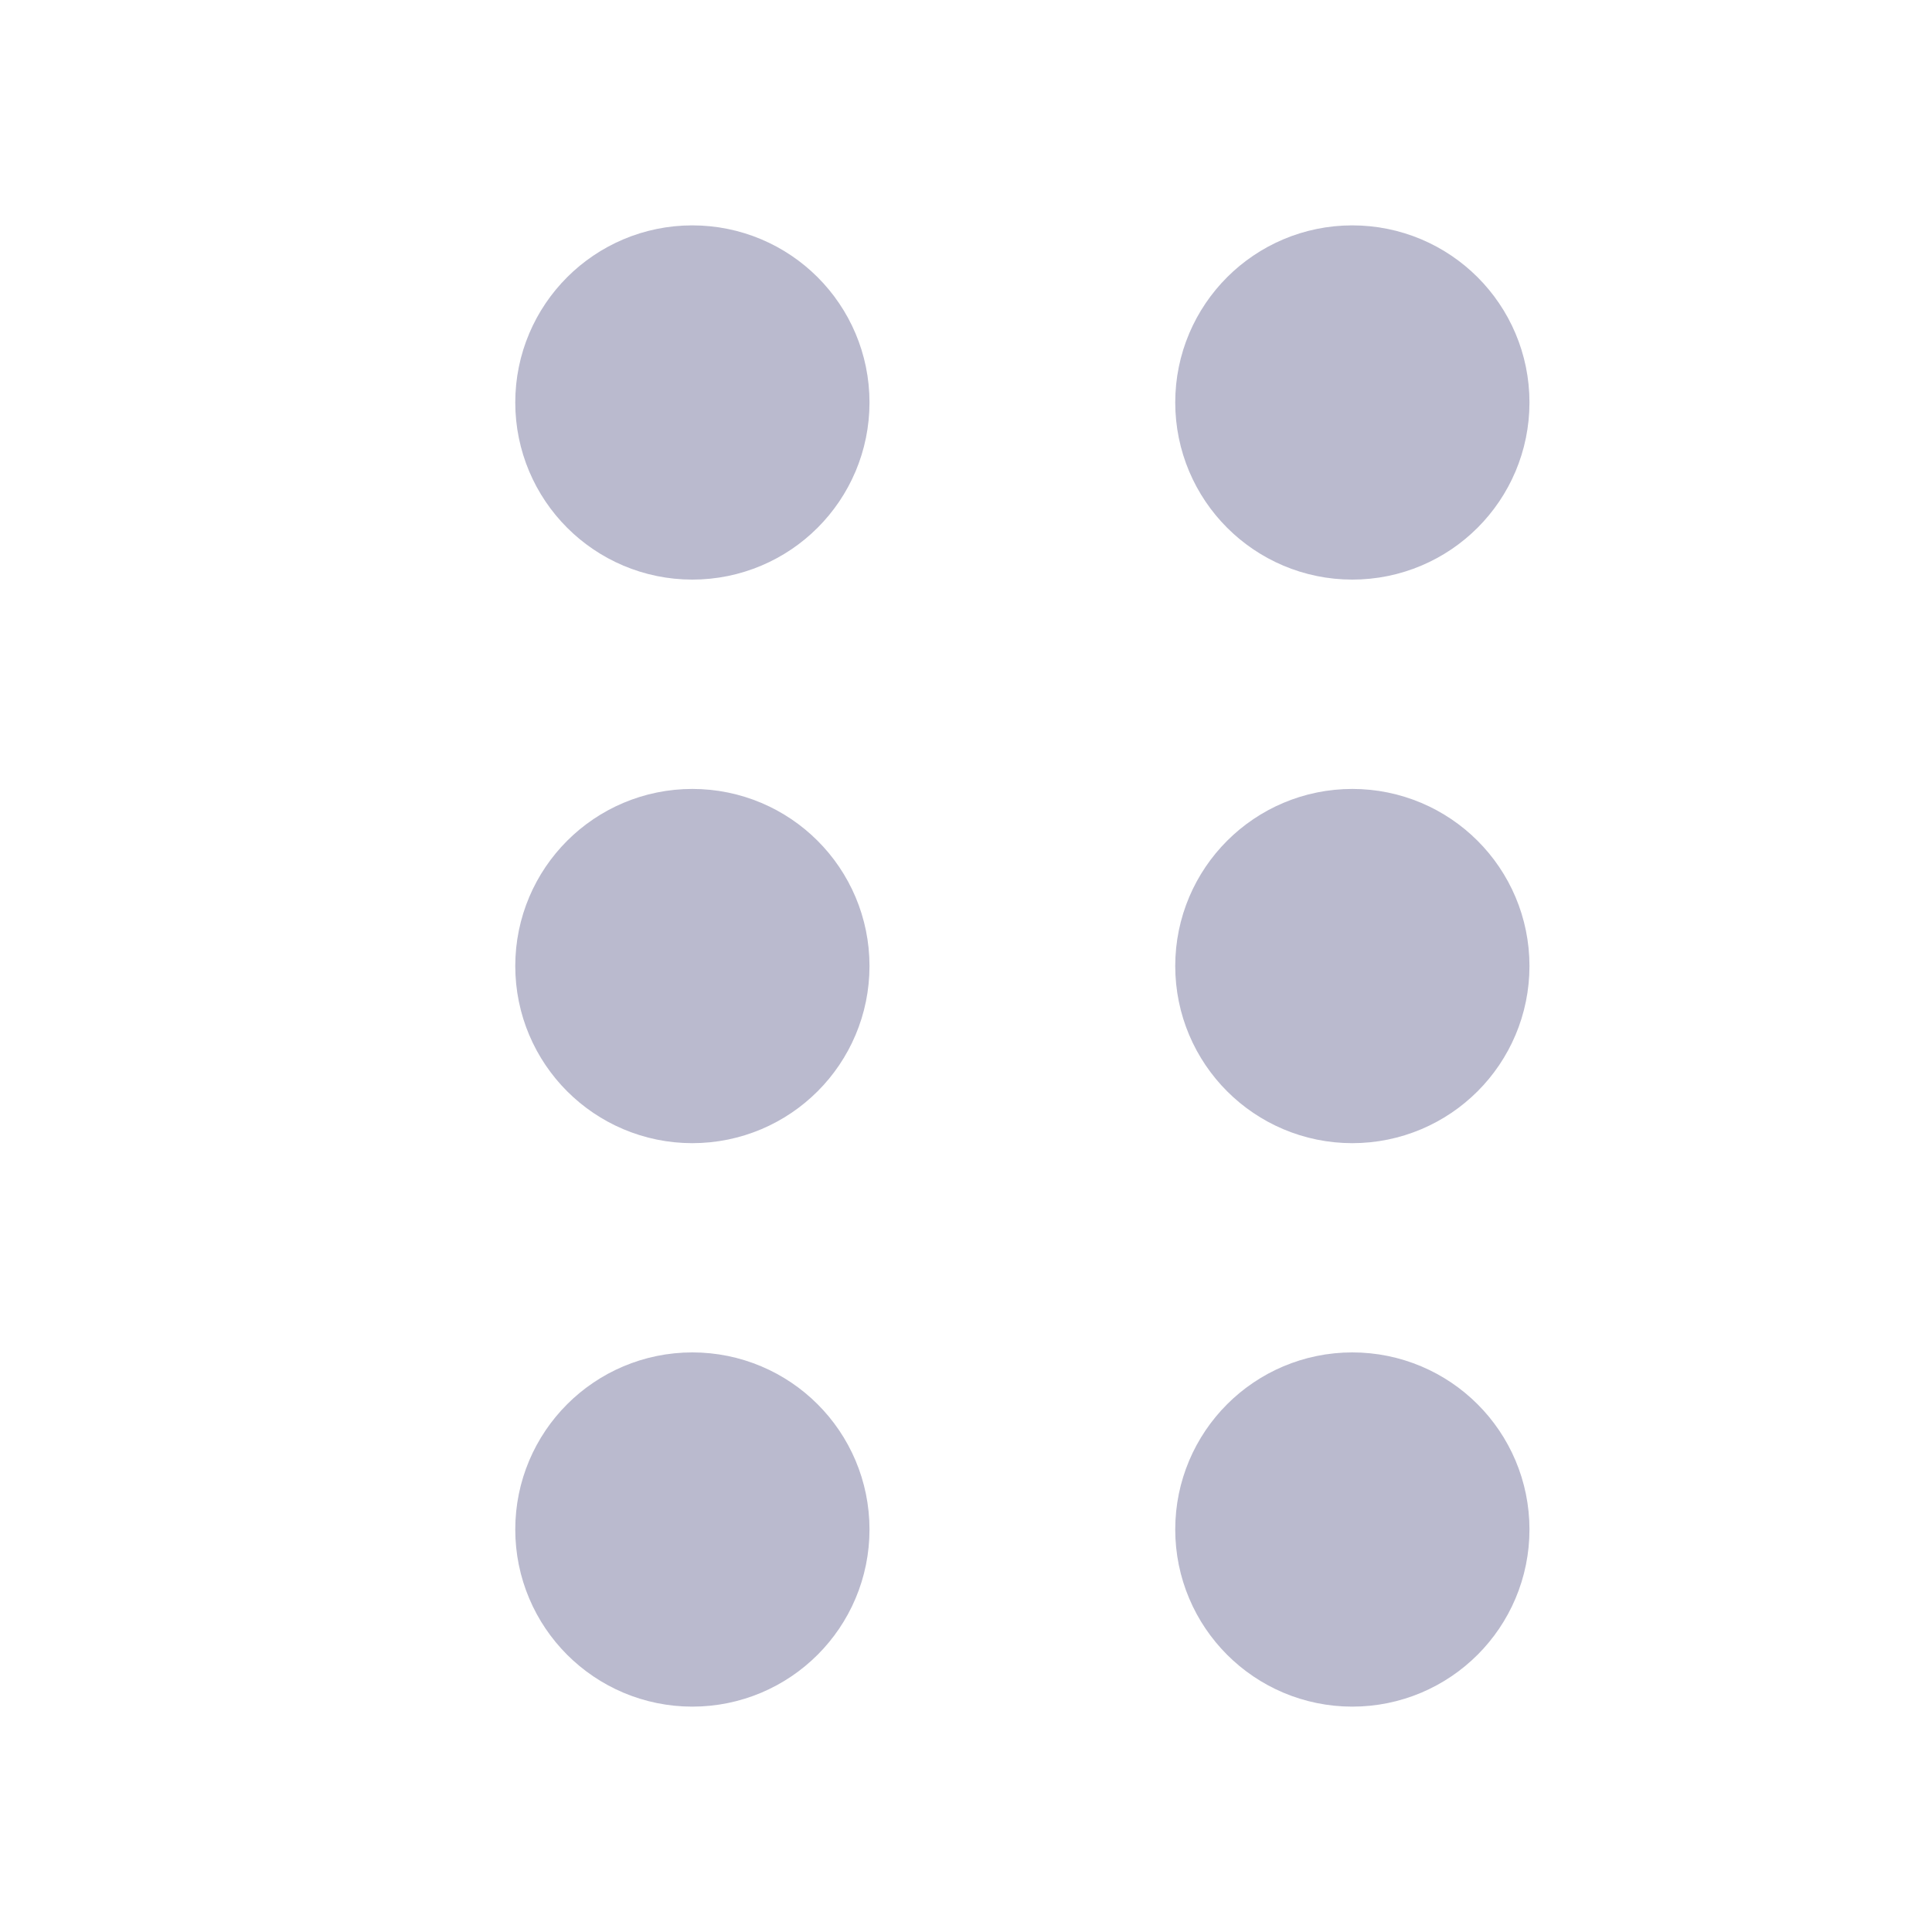 <svg width="20" height="20" viewBox="0 0 20 20" fill="none" xmlns="http://www.w3.org/2000/svg">
<path d="M13.999 10.834C14.46 10.834 14.833 10.461 14.833 10C14.833 9.54 14.46 9.167 13.999 9.167C13.539 9.167 13.166 9.54 13.166 10C13.166 10.461 13.539 10.834 13.999 10.834Z" fill="#BABACE" stroke="#BABACE" stroke-width="2" stroke-linecap="round" stroke-linejoin="round"/>
<path d="M13.999 5C14.46 5 14.833 4.627 14.833 4.166C14.833 3.706 14.46 3.333 13.999 3.333C13.539 3.333 13.166 3.706 13.166 4.166C13.166 4.627 13.539 5 13.999 5Z" fill="#BABACE" stroke="#BABACE" stroke-width="2" stroke-linecap="round" stroke-linejoin="round"/>
<path d="M13.999 16.667C14.46 16.667 14.833 16.294 14.833 15.833C14.833 15.373 14.46 15 13.999 15C13.539 15 13.166 15.373 13.166 15.833C13.166 16.294 13.539 16.667 13.999 16.667Z" fill="#BABACE" stroke="#BABACE" stroke-width="2" stroke-linecap="round" stroke-linejoin="round"/>
<path d="M7.167 10.834C7.628 10.834 8.001 10.461 8.001 10C8.001 9.54 7.628 9.167 7.167 9.167C6.707 9.167 6.334 9.54 6.334 10C6.334 10.461 6.707 10.834 7.167 10.834Z" fill="#BABACE" stroke="#BABACE" stroke-width="2" stroke-linecap="round" stroke-linejoin="round"/>
<path d="M7.167 5C7.628 5 8.001 4.627 8.001 4.166C8.001 3.706 7.628 3.333 7.167 3.333C6.707 3.333 6.334 3.706 6.334 4.166C6.334 4.627 6.707 5 7.167 5Z" fill="#BABACE" stroke="#BABACE" stroke-width="2" stroke-linecap="round" stroke-linejoin="round"/>
<path d="M7.167 16.667C7.628 16.667 8.001 16.294 8.001 15.833C8.001 15.373 7.628 15 7.167 15C6.707 15 6.334 15.373 6.334 15.833C6.334 16.294 6.707 16.667 7.167 16.667Z" fill="#BABACE" stroke="#BABACE" stroke-width="2" stroke-linecap="round" stroke-linejoin="round"/>
</svg>

